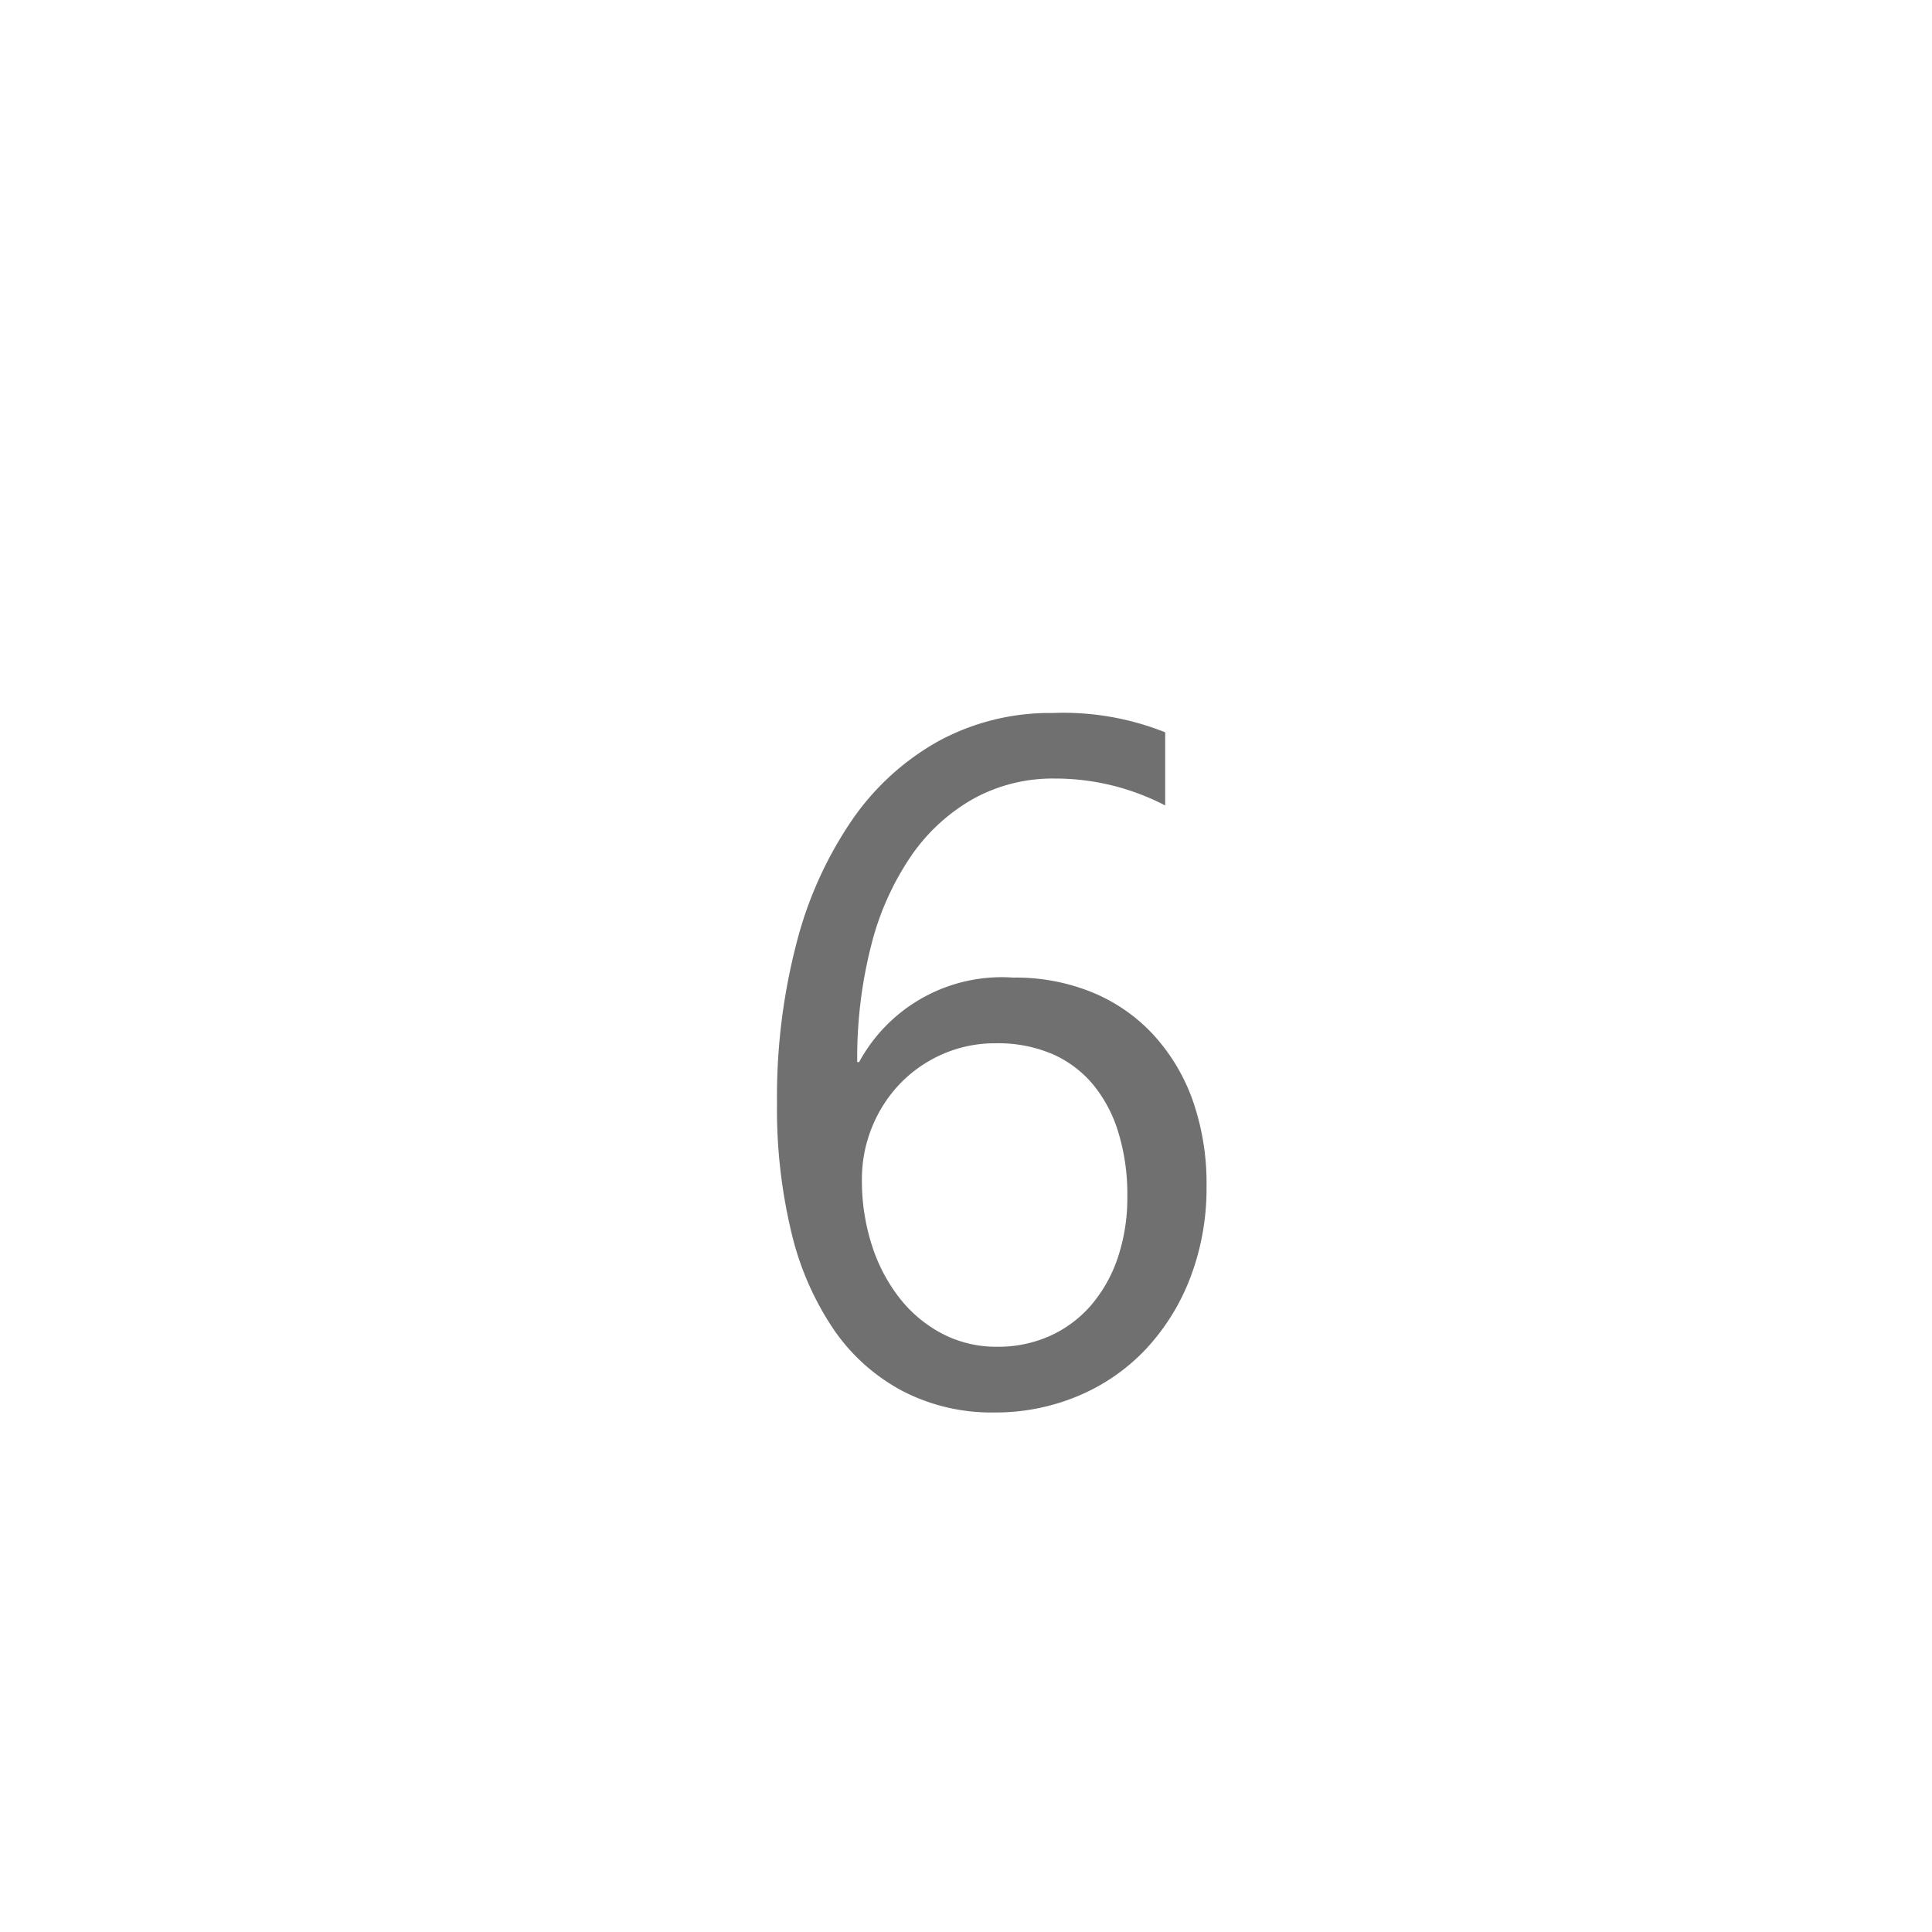 <svg xmlns="http://www.w3.org/2000/svg" width="40" height="40" viewBox="0 0 40 40">
  <g id="_6_plain" data-name="6_plain" transform="translate(-219 -559)">
    <path id="Path_20" data-name="Path 20" d="M9.98-4.443a5.188,5.188,0,0,1-.332,1.885A4.531,4.531,0,0,1,8.73-1.074a4.1,4.1,0,0,1-1.4.972A4.423,4.423,0,0,1,5.576.244,4,4,0,0,1,3.687-.2,4,4,0,0,1,2.271-1.46a6.066,6.066,0,0,1-.884-2.017,10.925,10.925,0,0,1-.3-2.686,12.62,12.62,0,0,1,.405-3.315,8.054,8.054,0,0,1,1.152-2.549,5.312,5.312,0,0,1,1.8-1.636A4.828,4.828,0,0,1,6.8-14.238a5.669,5.669,0,0,1,2.324.4v1.514a4.936,4.936,0,0,0-2.285-.557,3.405,3.405,0,0,0-1.689.42,3.88,3.88,0,0,0-1.289,1.187,5.787,5.787,0,0,0-.825,1.851,9.389,9.389,0,0,0-.288,2.412h.039A3.363,3.363,0,0,1,5.977-8.76a4.2,4.2,0,0,1,1.655.313,3.574,3.574,0,0,1,1.26.884A3.979,3.979,0,0,1,9.7-6.2,5.186,5.186,0,0,1,9.98-4.443ZM8.34-4.238a4.358,4.358,0,0,0-.186-1.318,2.86,2.86,0,0,0-.532-1,2.3,2.3,0,0,0-.854-.63A2.876,2.876,0,0,0,5.615-7.4a2.7,2.7,0,0,0-1.1.225,2.748,2.748,0,0,0-.879.61,2.828,2.828,0,0,0-.581.9,2.845,2.845,0,0,0-.21,1.089,4.344,4.344,0,0,0,.205,1.353,3.494,3.494,0,0,0,.576,1.1,2.74,2.74,0,0,0,.884.737,2.414,2.414,0,0,0,1.138.269,2.605,2.605,0,0,0,1.1-.229,2.462,2.462,0,0,0,.85-.64,2.961,2.961,0,0,0,.547-.981A3.89,3.89,0,0,0,8.34-4.238Z" transform="translate(234 588)" fill="#707070"/>
  </g>
</svg>
